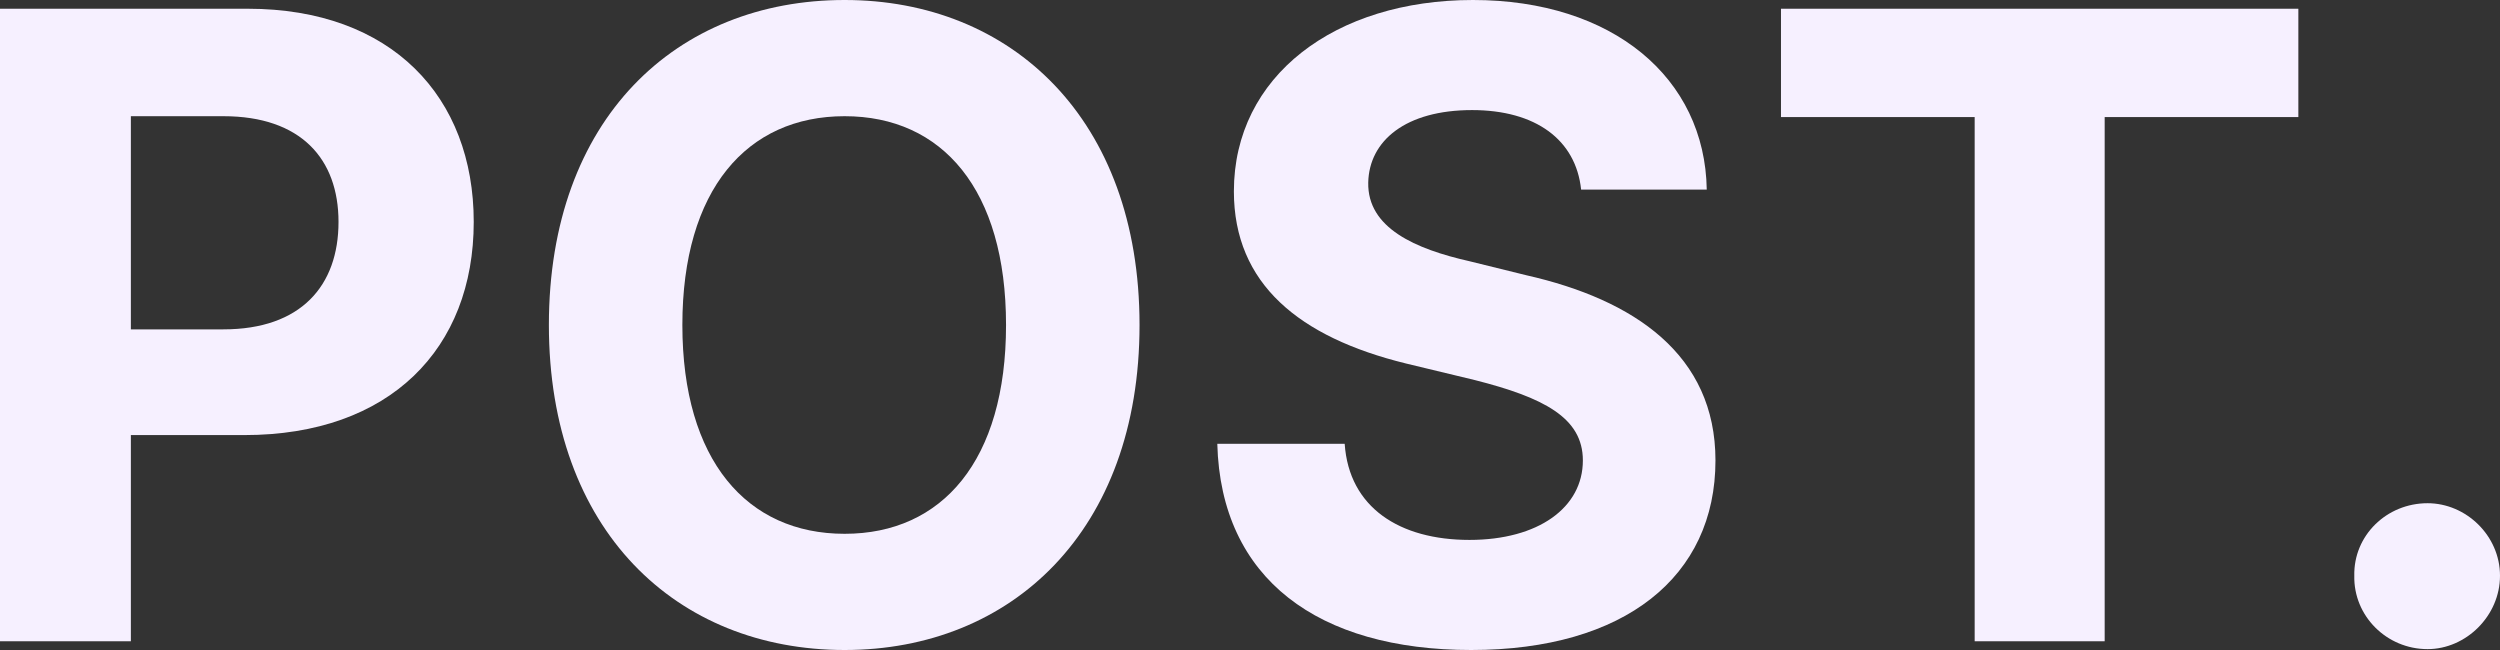 <svg width="150" height="39" viewBox="0 0 150 39" fill="none" xmlns="http://www.w3.org/2000/svg">
<rect x="0" y="0" width="150" height="39" fill="#333333" stroke="none"/>
<g id="writing_letter_post">
<path id="Vector" d="M145.655 38.947C143.195 38.947 141.205 36.956 141.258 34.544C141.205 32.133 143.195 30.193 145.655 30.193C147.958 30.193 150 32.133 150 34.544C150 36.956 147.958 38.947 145.655 38.947Z" fill="#F6F0FF"/>
<path id="Vector_2" d="M106.859 7.024V0.524H137.901V7.024H126.28V38.476H118.48V7.024H106.859Z" fill="#F6F0FF"/>
<path id="Vector_3" d="M94.867 11.375C94.553 8.387 92.145 6.605 88.323 6.605C84.345 6.605 82.147 8.44 82.094 10.956C82.042 13.681 84.921 14.94 88.166 15.673L91.569 16.512C98.06 17.98 102.928 21.282 102.928 27.625C102.928 34.597 97.484 39 88.271 39C79.11 39 73.248 34.754 73.038 26.629H80.681C80.942 30.456 83.979 32.395 88.166 32.395C92.302 32.395 94.972 30.456 94.972 27.625C94.972 25.056 92.616 23.851 88.481 22.802L84.345 21.806C77.959 20.234 74.033 17.036 74.033 11.48C74.033 4.56 80.105 0 88.376 0C96.751 0 102.3 4.665 102.405 11.375H94.867Z" fill="#F6F0FF"/>
<path id="Vector_4" d="M68.372 19.5C68.372 31.871 60.677 39 50.678 39C40.575 39 32.933 31.819 32.933 19.5C32.933 7.129 40.575 0 50.678 0C60.677 0 68.372 7.129 68.372 19.5ZM60.362 19.5C60.362 11.375 56.541 6.972 50.678 6.972C44.815 6.972 40.942 11.375 40.942 19.5C40.942 27.625 44.815 32.028 50.678 32.028C56.541 32.028 60.362 27.625 60.362 19.5Z" fill="#F6F0FF"/>
<path id="Vector_5" d="M0 38.476V0.524H14.867C23.504 0.524 28.424 5.819 28.424 13.315C28.424 20.915 23.399 26.105 14.657 26.105H7.852V38.476H0ZM7.852 19.762H13.401C18.06 19.762 20.311 17.141 20.311 13.315C20.311 9.54 18.06 6.972 13.401 6.972H7.852V19.762Z" fill="#F6F0FF"/>
</g>
</svg>
